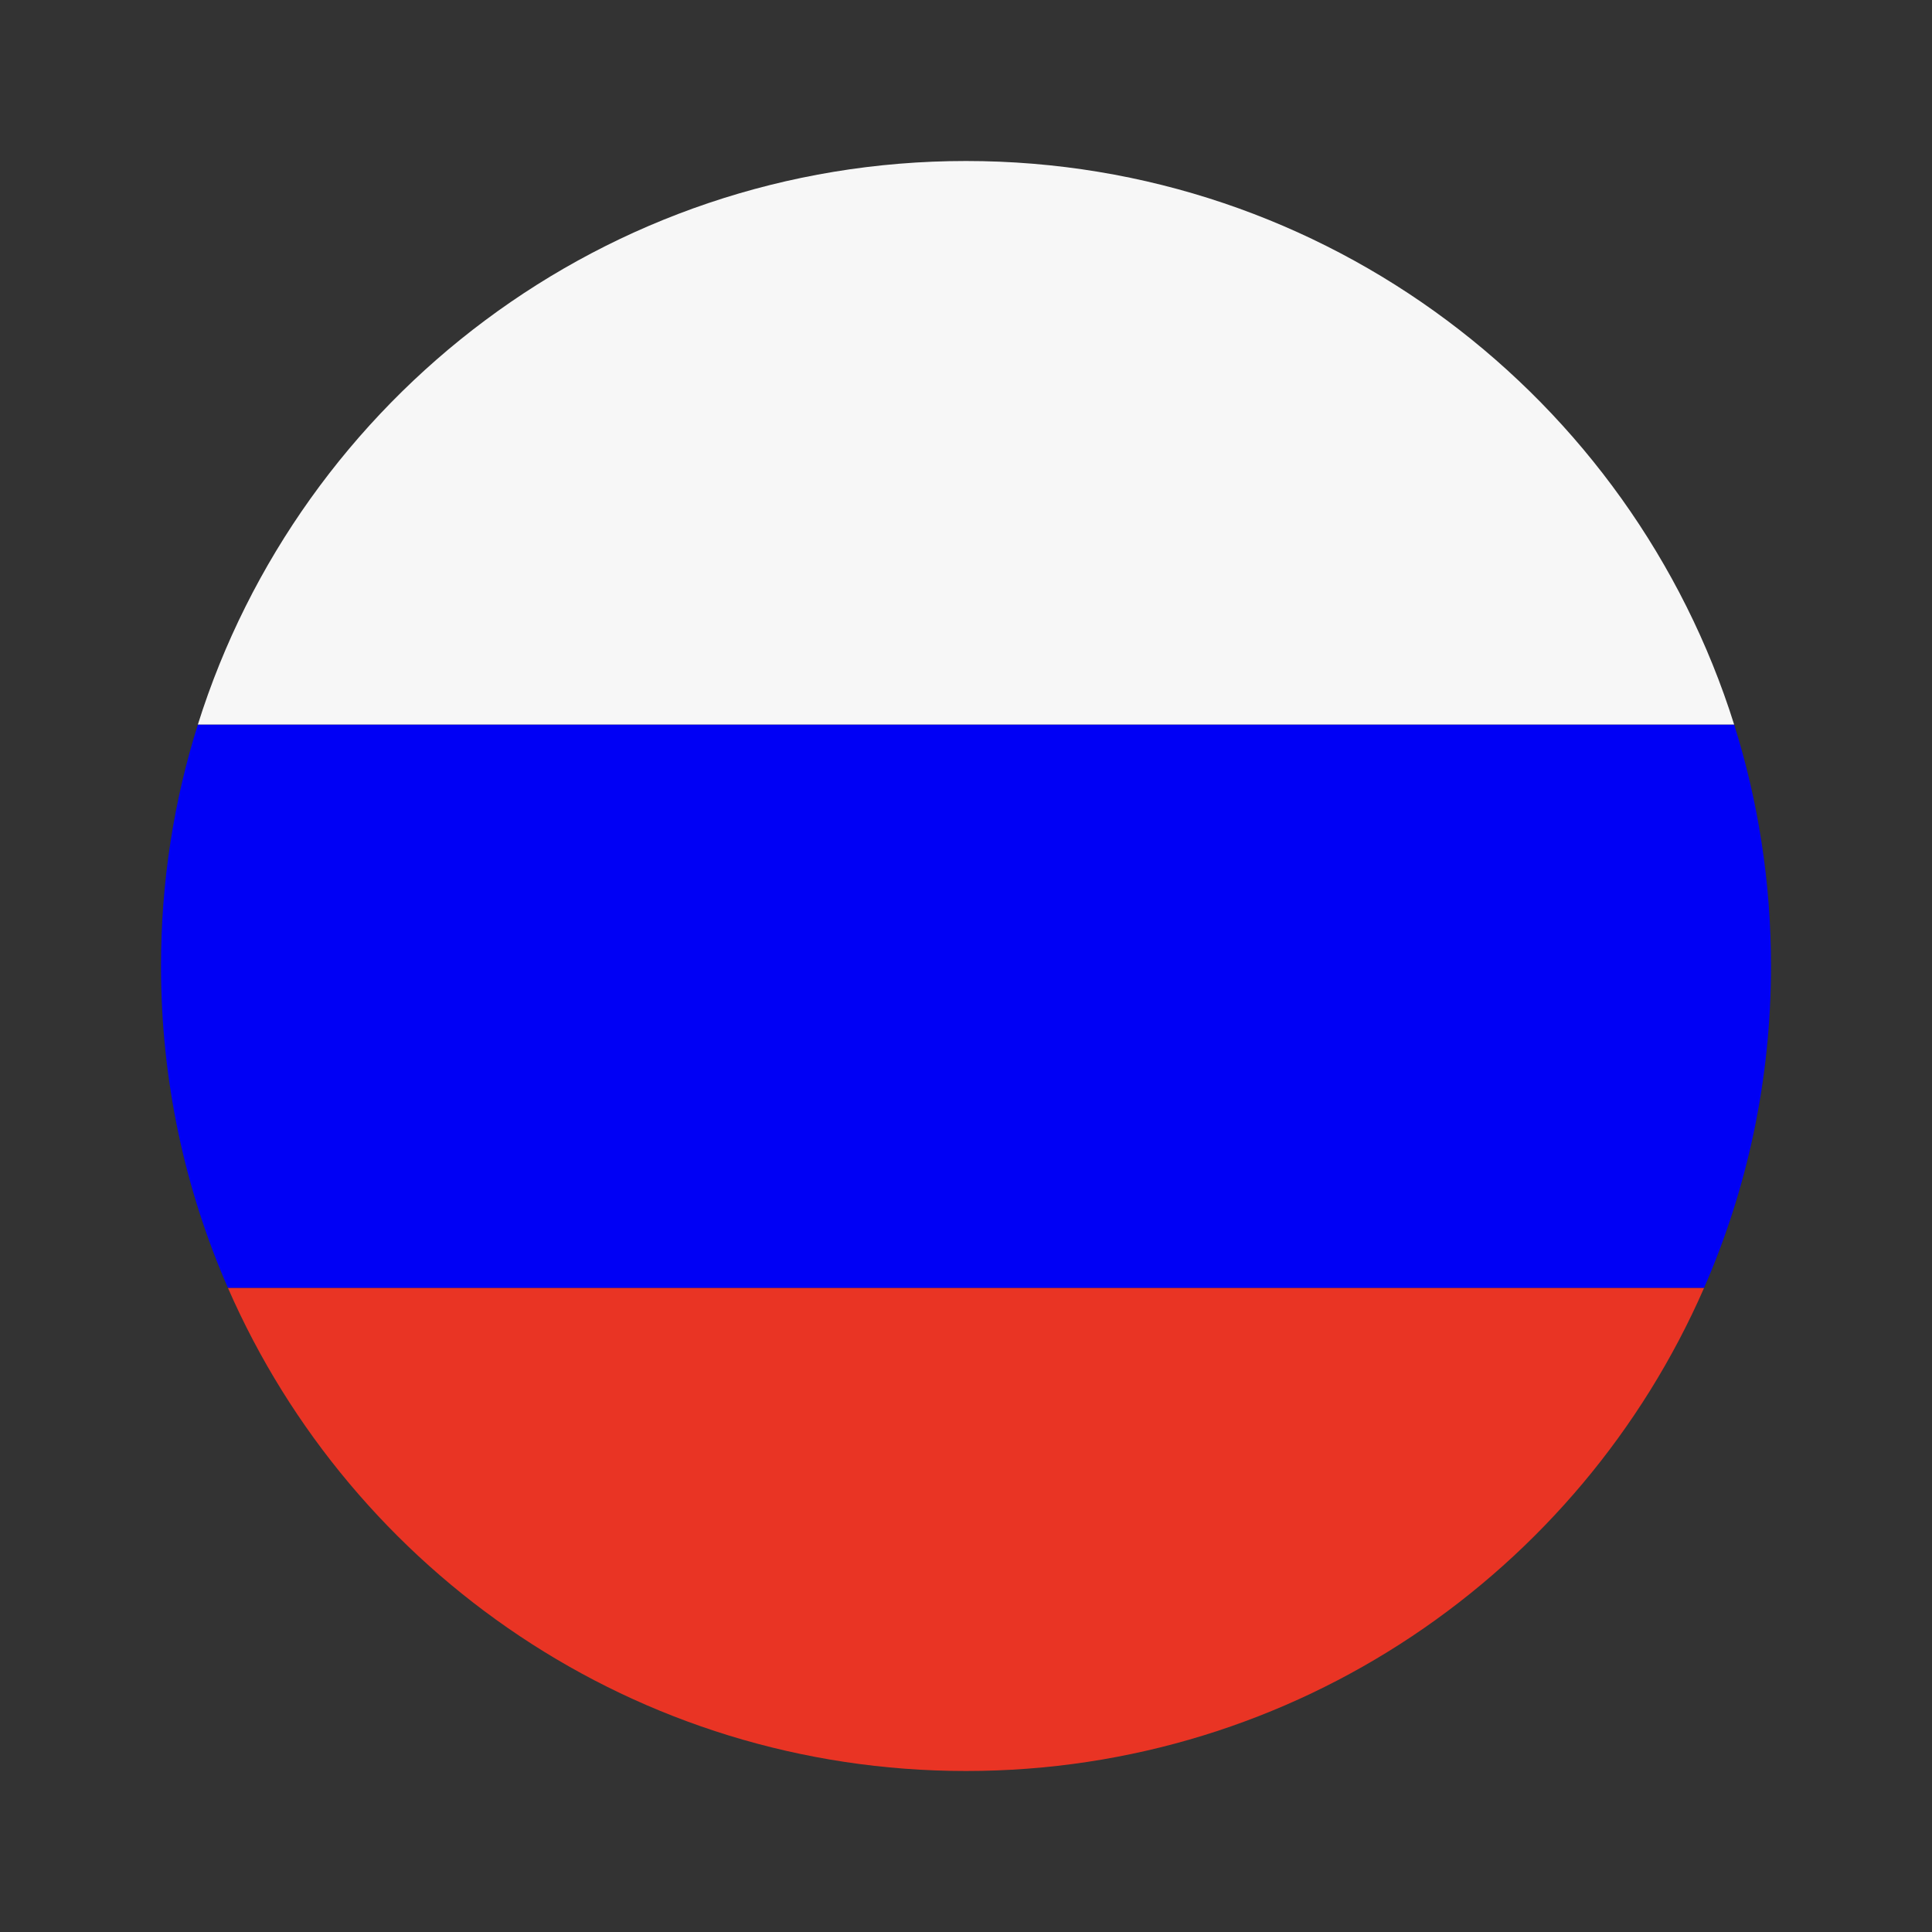 <svg width="24" height="24" viewBox="0 0 24 24" fill="none" xmlns="http://www.w3.org/2000/svg">
<rect x="0" y="0" width="24" height="24" fill="#333333" stroke="none"/>
<path fill-rule="evenodd" clip-rule="evenodd" d="M21.168 16C21.703 14.775 22 13.422 22 12C22 10.955 21.84 9.947 21.542 9H2.458C2.16 9.947 2 10.955 2 12C2 13.422 2.297 14.775 2.832 16H21.168Z" fill="#0000F5"/>
<path fill-rule="evenodd" clip-rule="evenodd" d="M21.542 9H2.458C3.732 4.943 7.522 2 12 2C16.478 2 20.268 4.943 21.542 9Z" fill="#F7F7F7"/>
<path fill-rule="evenodd" clip-rule="evenodd" d="M21.168 16C19.625 19.532 16.101 22 12 22C7.899 22 4.375 19.532 2.832 16H21.168Z" fill="#E93424"/>
</svg>
